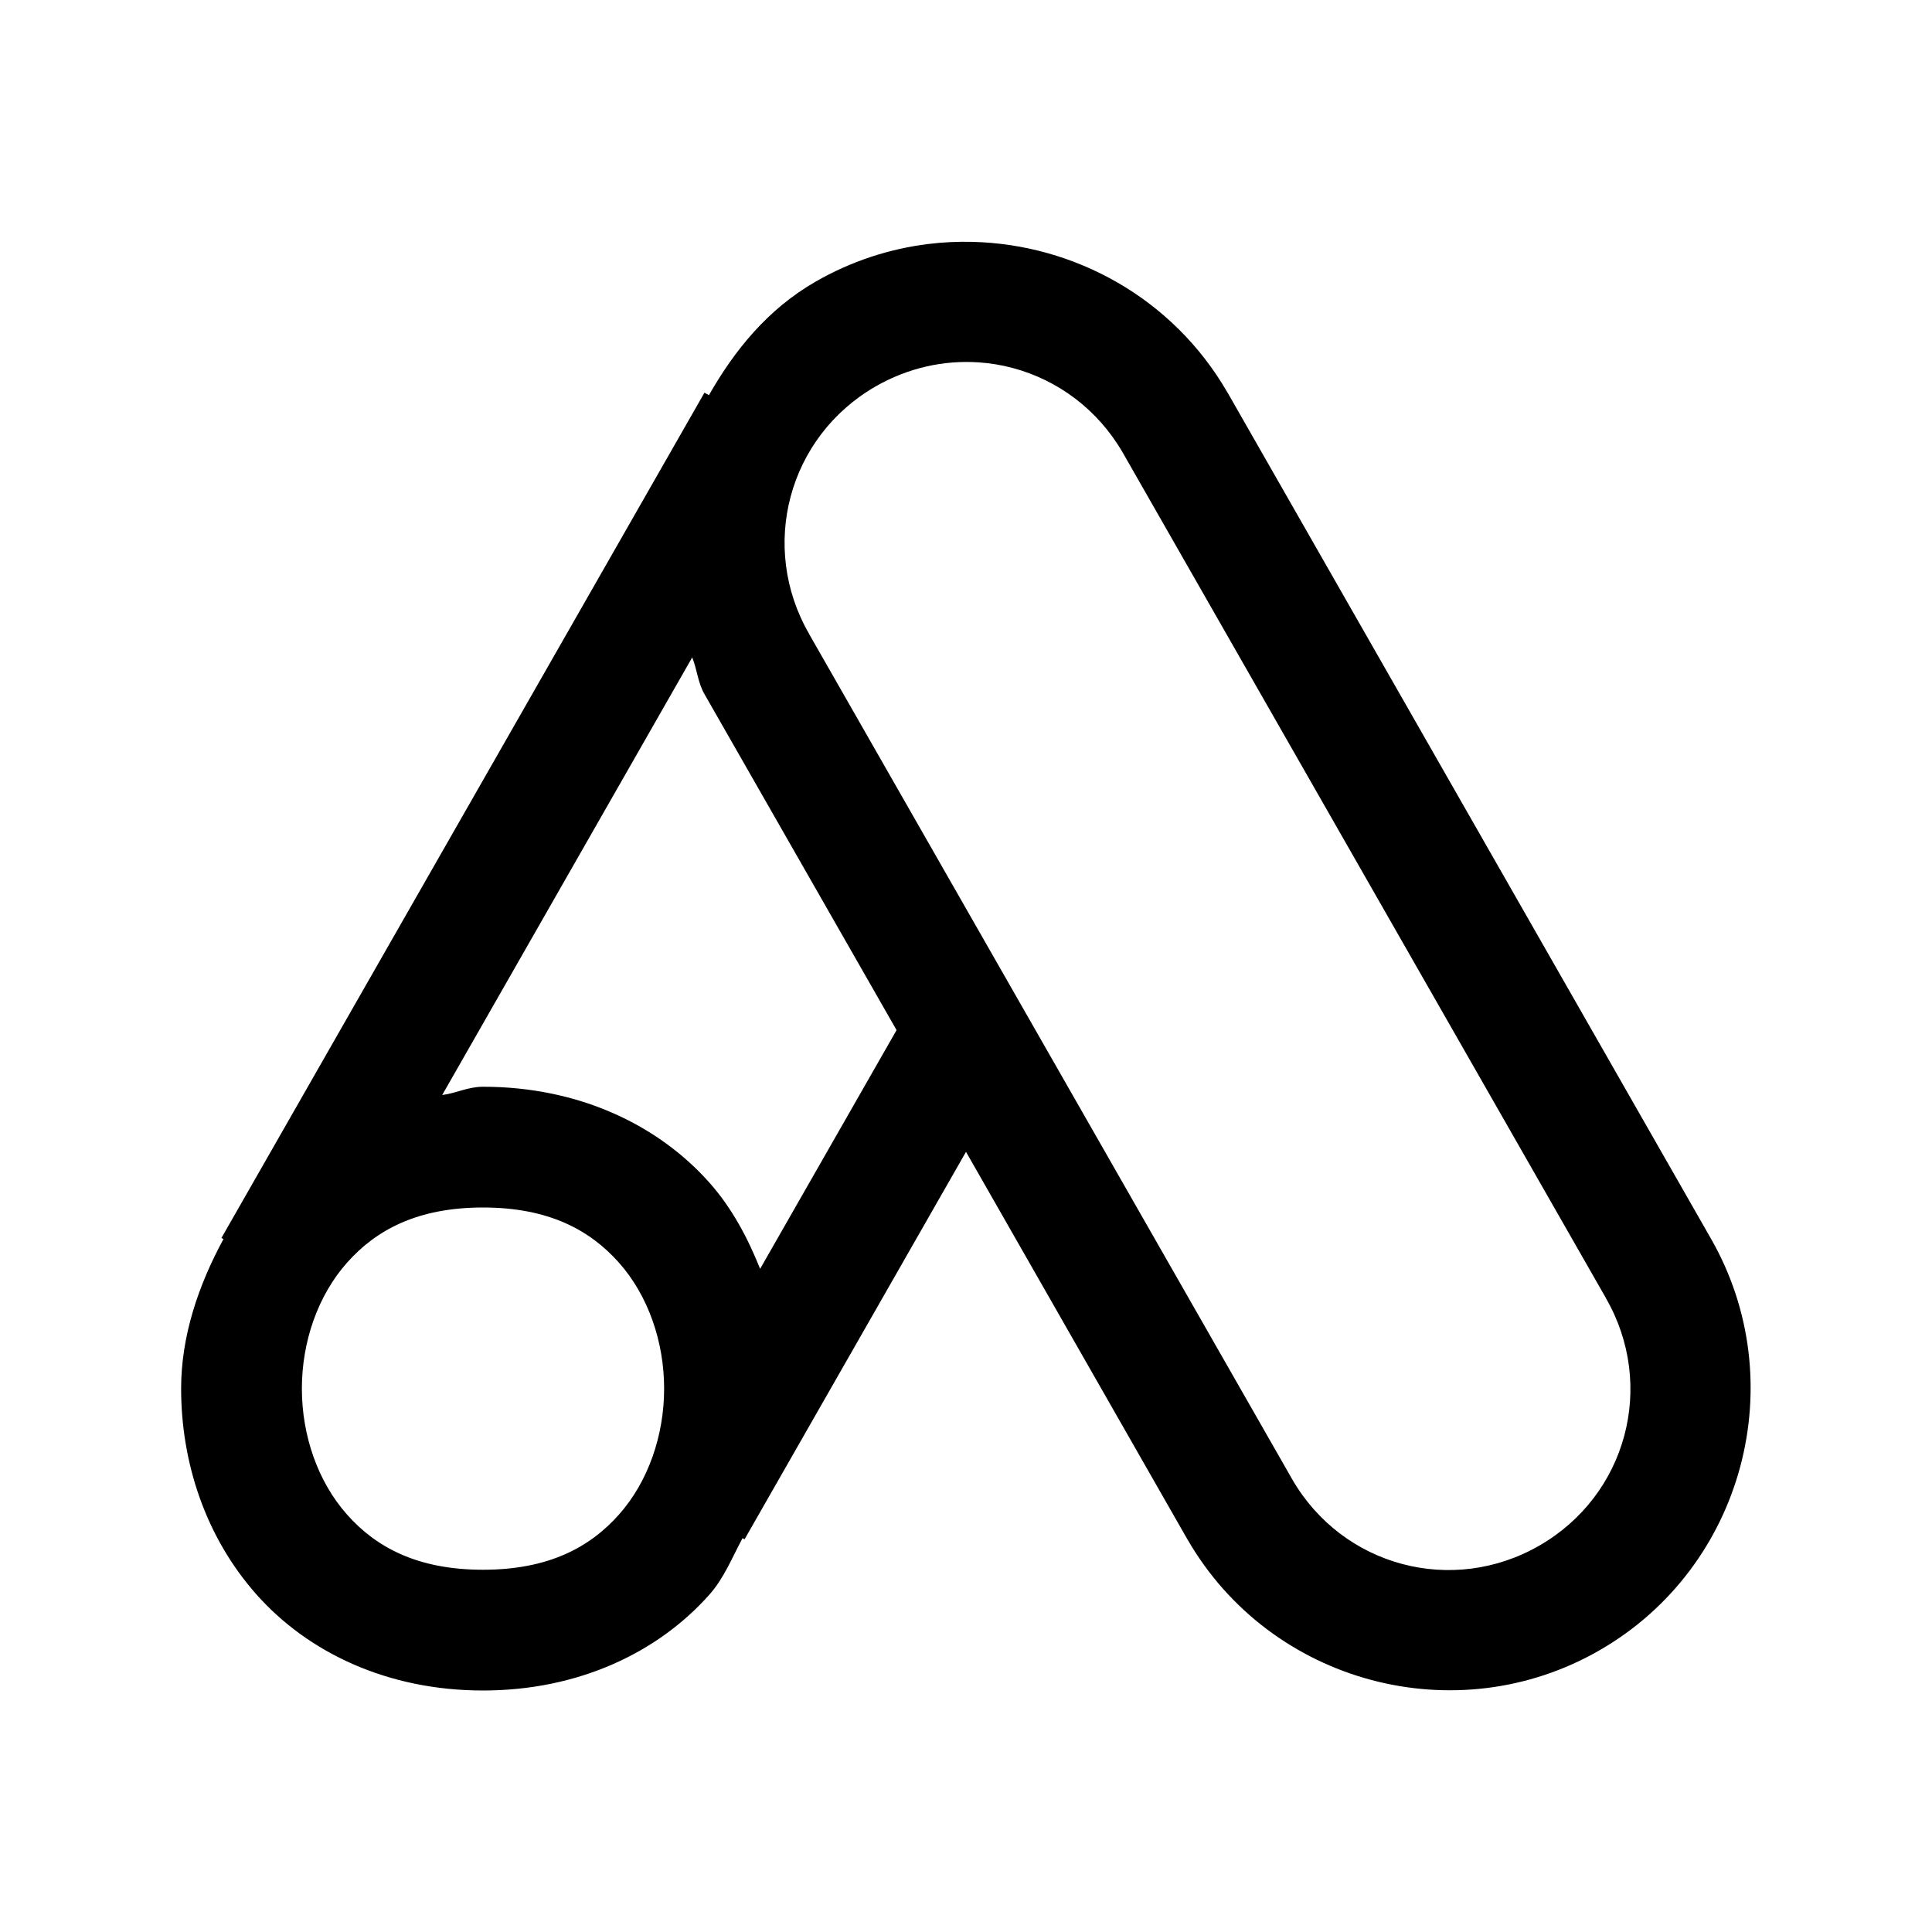 <svg fill="#000000" xmlns="http://www.w3.org/2000/svg"  viewBox="0 0 32 32" width="50px" height="50px"><path d="M 16.105 4.006 C 15.864 4 15.621 4.011 15.379 4.041 C 14.734 4.12 14.095 4.326 13.5 4.67 C 12.711 5.126 12.166 5.803 11.742 6.545 L 11.668 6.504 L 3.668 20.504 L 3.701 20.523 C 3.281 21.299 3 22.134 3 23 C 3 24.222 3.402 25.458 4.252 26.414 C 5.102 27.37 6.417 28 8 28 C 9.583 28 10.898 27.37 11.748 26.414 C 11.996 26.135 12.126 25.796 12.299 25.477 L 12.332 25.496 L 16 19.078 L 19.668 25.498 L 19.67 25.5 C 21.044 27.881 24.119 28.706 26.5 27.33 C 28.88 25.957 29.704 22.885 28.332 20.504 L 20.332 6.502 L 20.33 6.5 C 19.428 4.937 17.795 4.046 16.105 4.006 z M 16.211 6.002 C 16.403 6.015 16.592 6.046 16.777 6.096 C 17.517 6.294 18.181 6.778 18.598 7.5 L 26.598 21.498 L 26.598 21.5 C 27.432 22.945 26.945 24.764 25.5 25.598 C 24.055 26.432 22.236 25.945 21.402 24.5 L 13.402 10.502 L 13.402 10.5 C 12.568 9.055 13.055 7.236 14.5 6.402 C 15.042 6.09 15.636 5.963 16.211 6.002 z M 11.465 10.889 C 11.547 11.089 11.557 11.304 11.668 11.496 L 11.67 11.498 C 11.67 11.498 11.67 11.5 11.67 11.5 L 14.85 17.062 L 12.59 21.016 C 12.385 20.505 12.126 20.011 11.748 19.586 C 10.898 18.63 9.583 18 8 18 C 7.751 18 7.559 18.107 7.324 18.137 L 11.465 10.889 z M 8 20 C 9.083 20 9.769 20.37 10.252 20.914 C 10.735 21.458 11 22.222 11 23 C 11 23.778 10.735 24.542 10.252 25.086 C 9.769 25.63 9.083 26 8 26 C 6.917 26 6.231 25.63 5.748 25.086 C 5.265 24.542 5 23.778 5 23 C 5 22.222 5.265 21.458 5.748 20.914 C 6.231 20.37 6.917 20 8 20 z"/></svg>